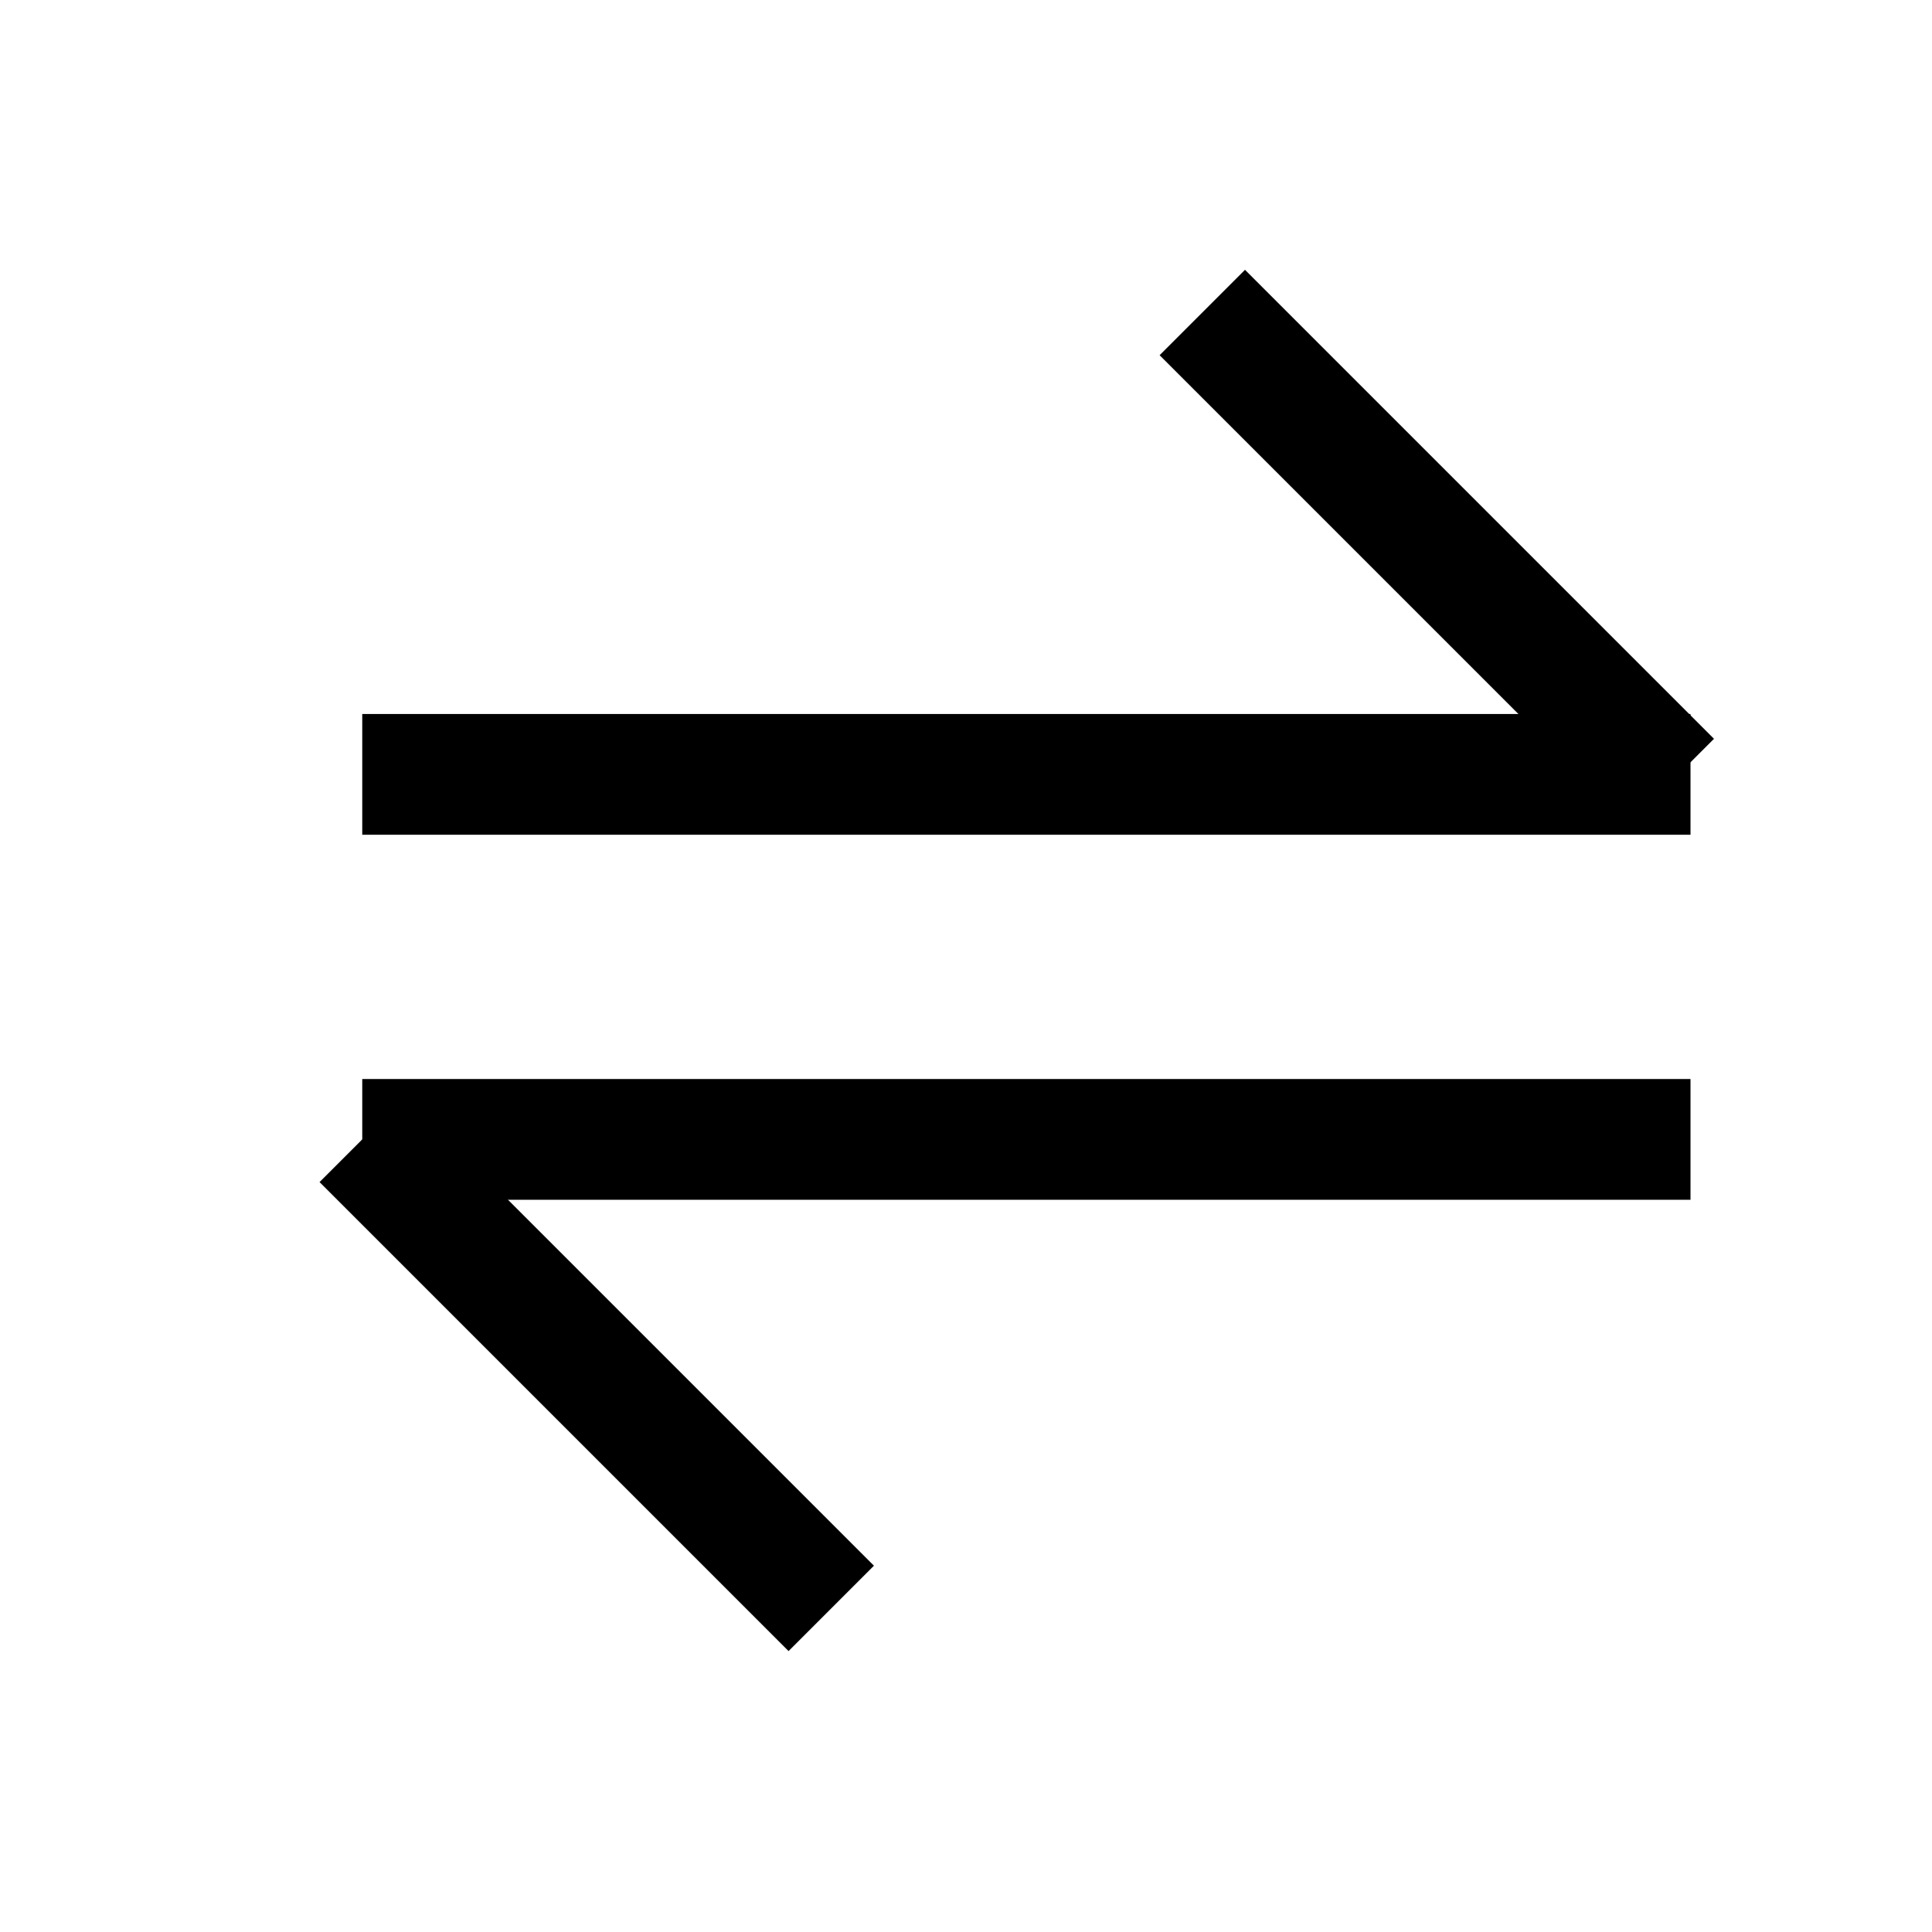 <svg width="16" height="16" viewBox="0 0 16 16" fill="none" xmlns="http://www.w3.org/2000/svg">
<g id="Frame 1410079674">
<g id="Group 5">
<path id="Stroke 1" d="M13.841 6.472L9.957 2.588" stroke="black"/>
<path id="Stroke 3" d="M14 6.413L3 6.413" stroke="black"/>
<path id="Stroke 5" d="M14 9.436H3" stroke="black"/>
<path id="Stroke 4" d="M3 9.436L6.884 13.32" stroke="black"/>
</g>
</g>
</svg>
